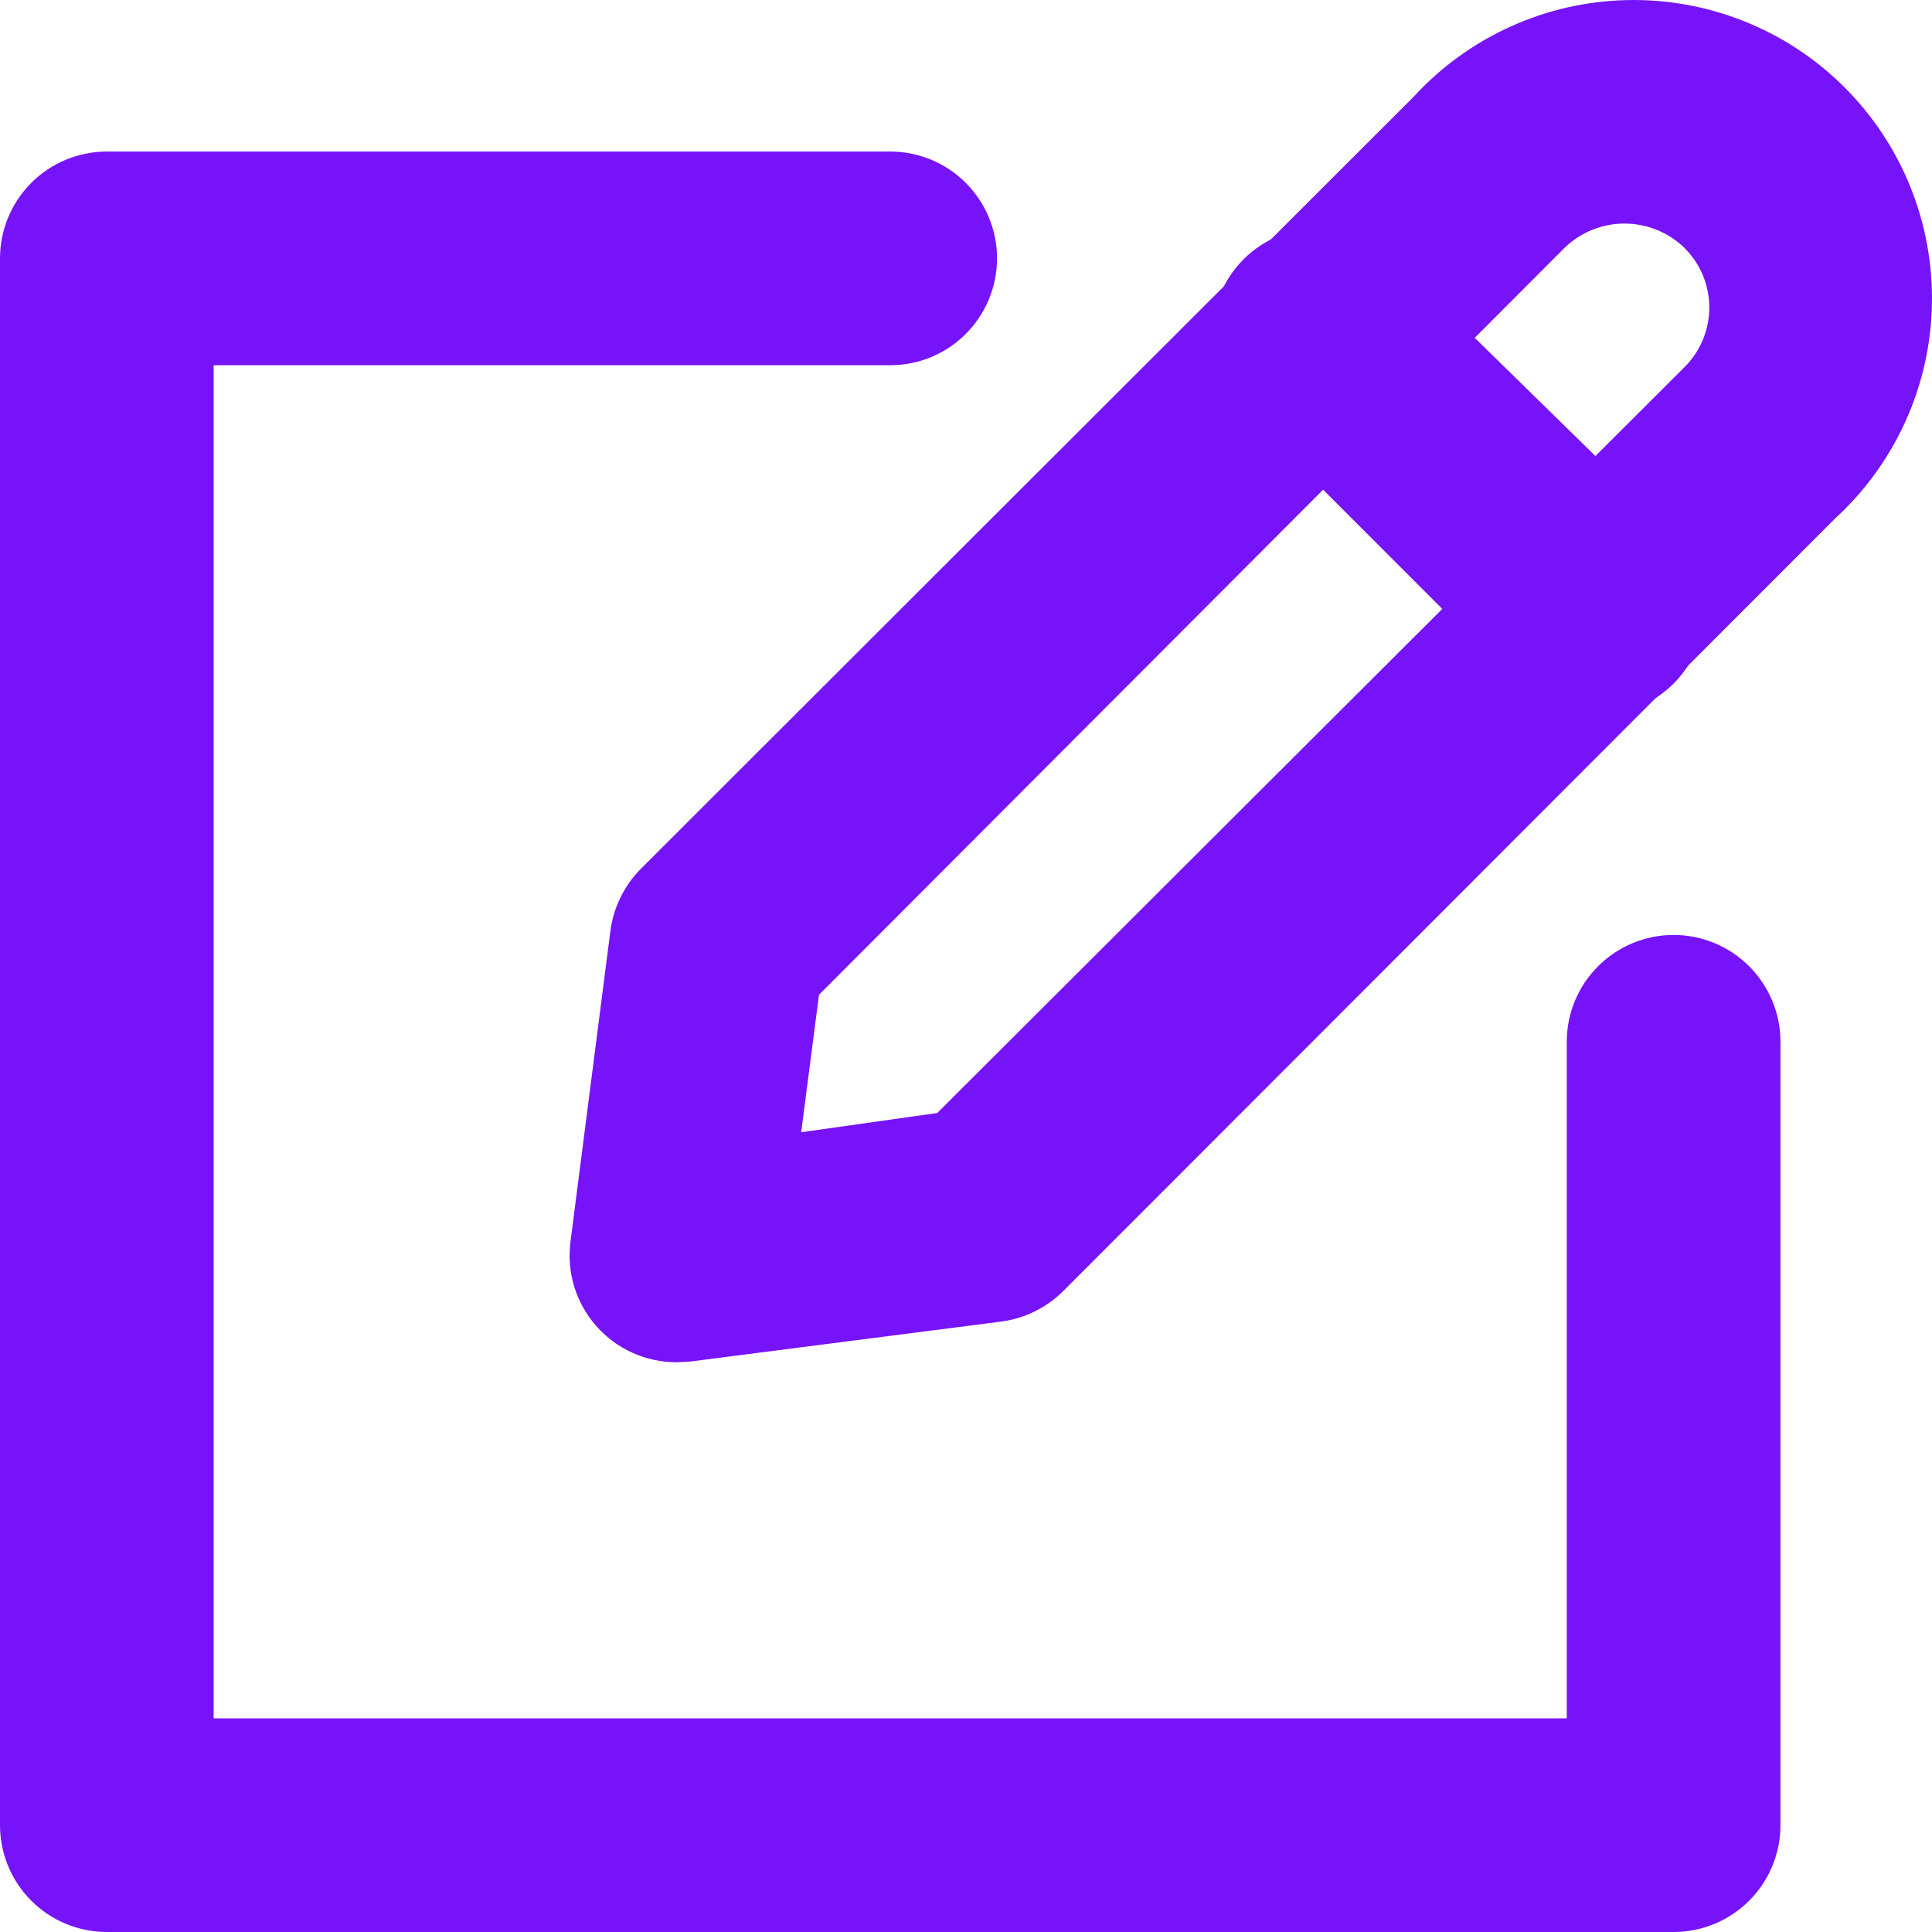 <svg width="45" height="45" viewBox="0 0 45 45" fill="none" xmlns="http://www.w3.org/2000/svg">
<path d="M15.758 31.73C15.405 31.73 15.055 31.655 14.733 31.51C14.41 31.365 14.123 31.152 13.889 30.887C13.655 30.622 13.48 30.31 13.376 29.972C13.273 29.634 13.242 29.277 13.287 28.926L14.216 21.694C14.285 21.15 14.53 20.643 14.912 20.251L32.927 2.253C33.561 1.562 34.328 1.006 35.183 0.619C36.037 0.232 36.961 0.022 37.899 0.002C38.837 -0.019 39.769 0.151 40.64 0.501C41.51 0.85 42.301 1.372 42.964 2.036C43.628 2.699 44.15 3.49 44.499 4.36C44.849 5.231 45.019 6.163 44.998 7.101C44.978 8.039 44.768 8.963 44.381 9.817C43.994 10.672 43.438 11.439 42.747 12.073L24.749 30.087C24.357 30.471 23.85 30.715 23.306 30.784L16.074 31.713L15.758 31.73ZM19.076 23.17L18.661 26.372L21.83 25.924L39.23 8.556C39.415 8.374 39.561 8.157 39.661 7.918C39.761 7.679 39.813 7.422 39.813 7.163C39.813 6.904 39.761 6.647 39.661 6.408C39.561 6.169 39.415 5.952 39.23 5.77C38.856 5.409 38.357 5.207 37.837 5.207C37.317 5.207 36.818 5.409 36.444 5.77L19.076 23.17Z" fill="#7713F8"/>
<path d="M37.14 16.651C36.488 16.662 35.857 16.418 35.382 15.971L29.029 9.618C28.784 9.39 28.588 9.116 28.452 8.81C28.316 8.505 28.243 8.176 28.237 7.842C28.231 7.507 28.293 7.176 28.418 6.866C28.543 6.556 28.729 6.275 28.966 6.038C29.202 5.802 29.483 5.616 29.793 5.491C30.103 5.365 30.435 5.304 30.769 5.31C31.103 5.316 31.433 5.389 31.738 5.525C32.043 5.661 32.318 5.857 32.545 6.101L38.981 12.405C39.329 12.753 39.566 13.196 39.661 13.678C39.757 14.161 39.708 14.661 39.52 15.115C39.332 15.569 39.013 15.958 38.604 16.231C38.196 16.505 37.715 16.651 37.223 16.651H37.14ZM38.981 45H2.488C1.828 45 1.195 44.738 0.729 44.271C0.262 43.805 0 43.172 0 42.512V6.019C0 5.359 0.262 4.726 0.729 4.259C1.195 3.792 1.828 3.53 2.488 3.53H20.735C21.395 3.53 22.028 3.792 22.494 4.259C22.961 4.726 23.223 5.359 23.223 6.019C23.223 6.678 22.961 7.311 22.494 7.778C22.028 8.245 21.395 8.507 20.735 8.507H4.976V40.024H36.493V24.265C36.493 23.605 36.755 22.972 37.222 22.506C37.689 22.039 38.322 21.777 38.981 21.777C39.641 21.777 40.274 22.039 40.741 22.506C41.208 22.972 41.47 23.605 41.47 24.265V42.512C41.47 43.172 41.208 43.805 40.741 44.271C40.274 44.738 39.641 45 38.981 45V45Z" fill="#7713F8"/>
</svg>
